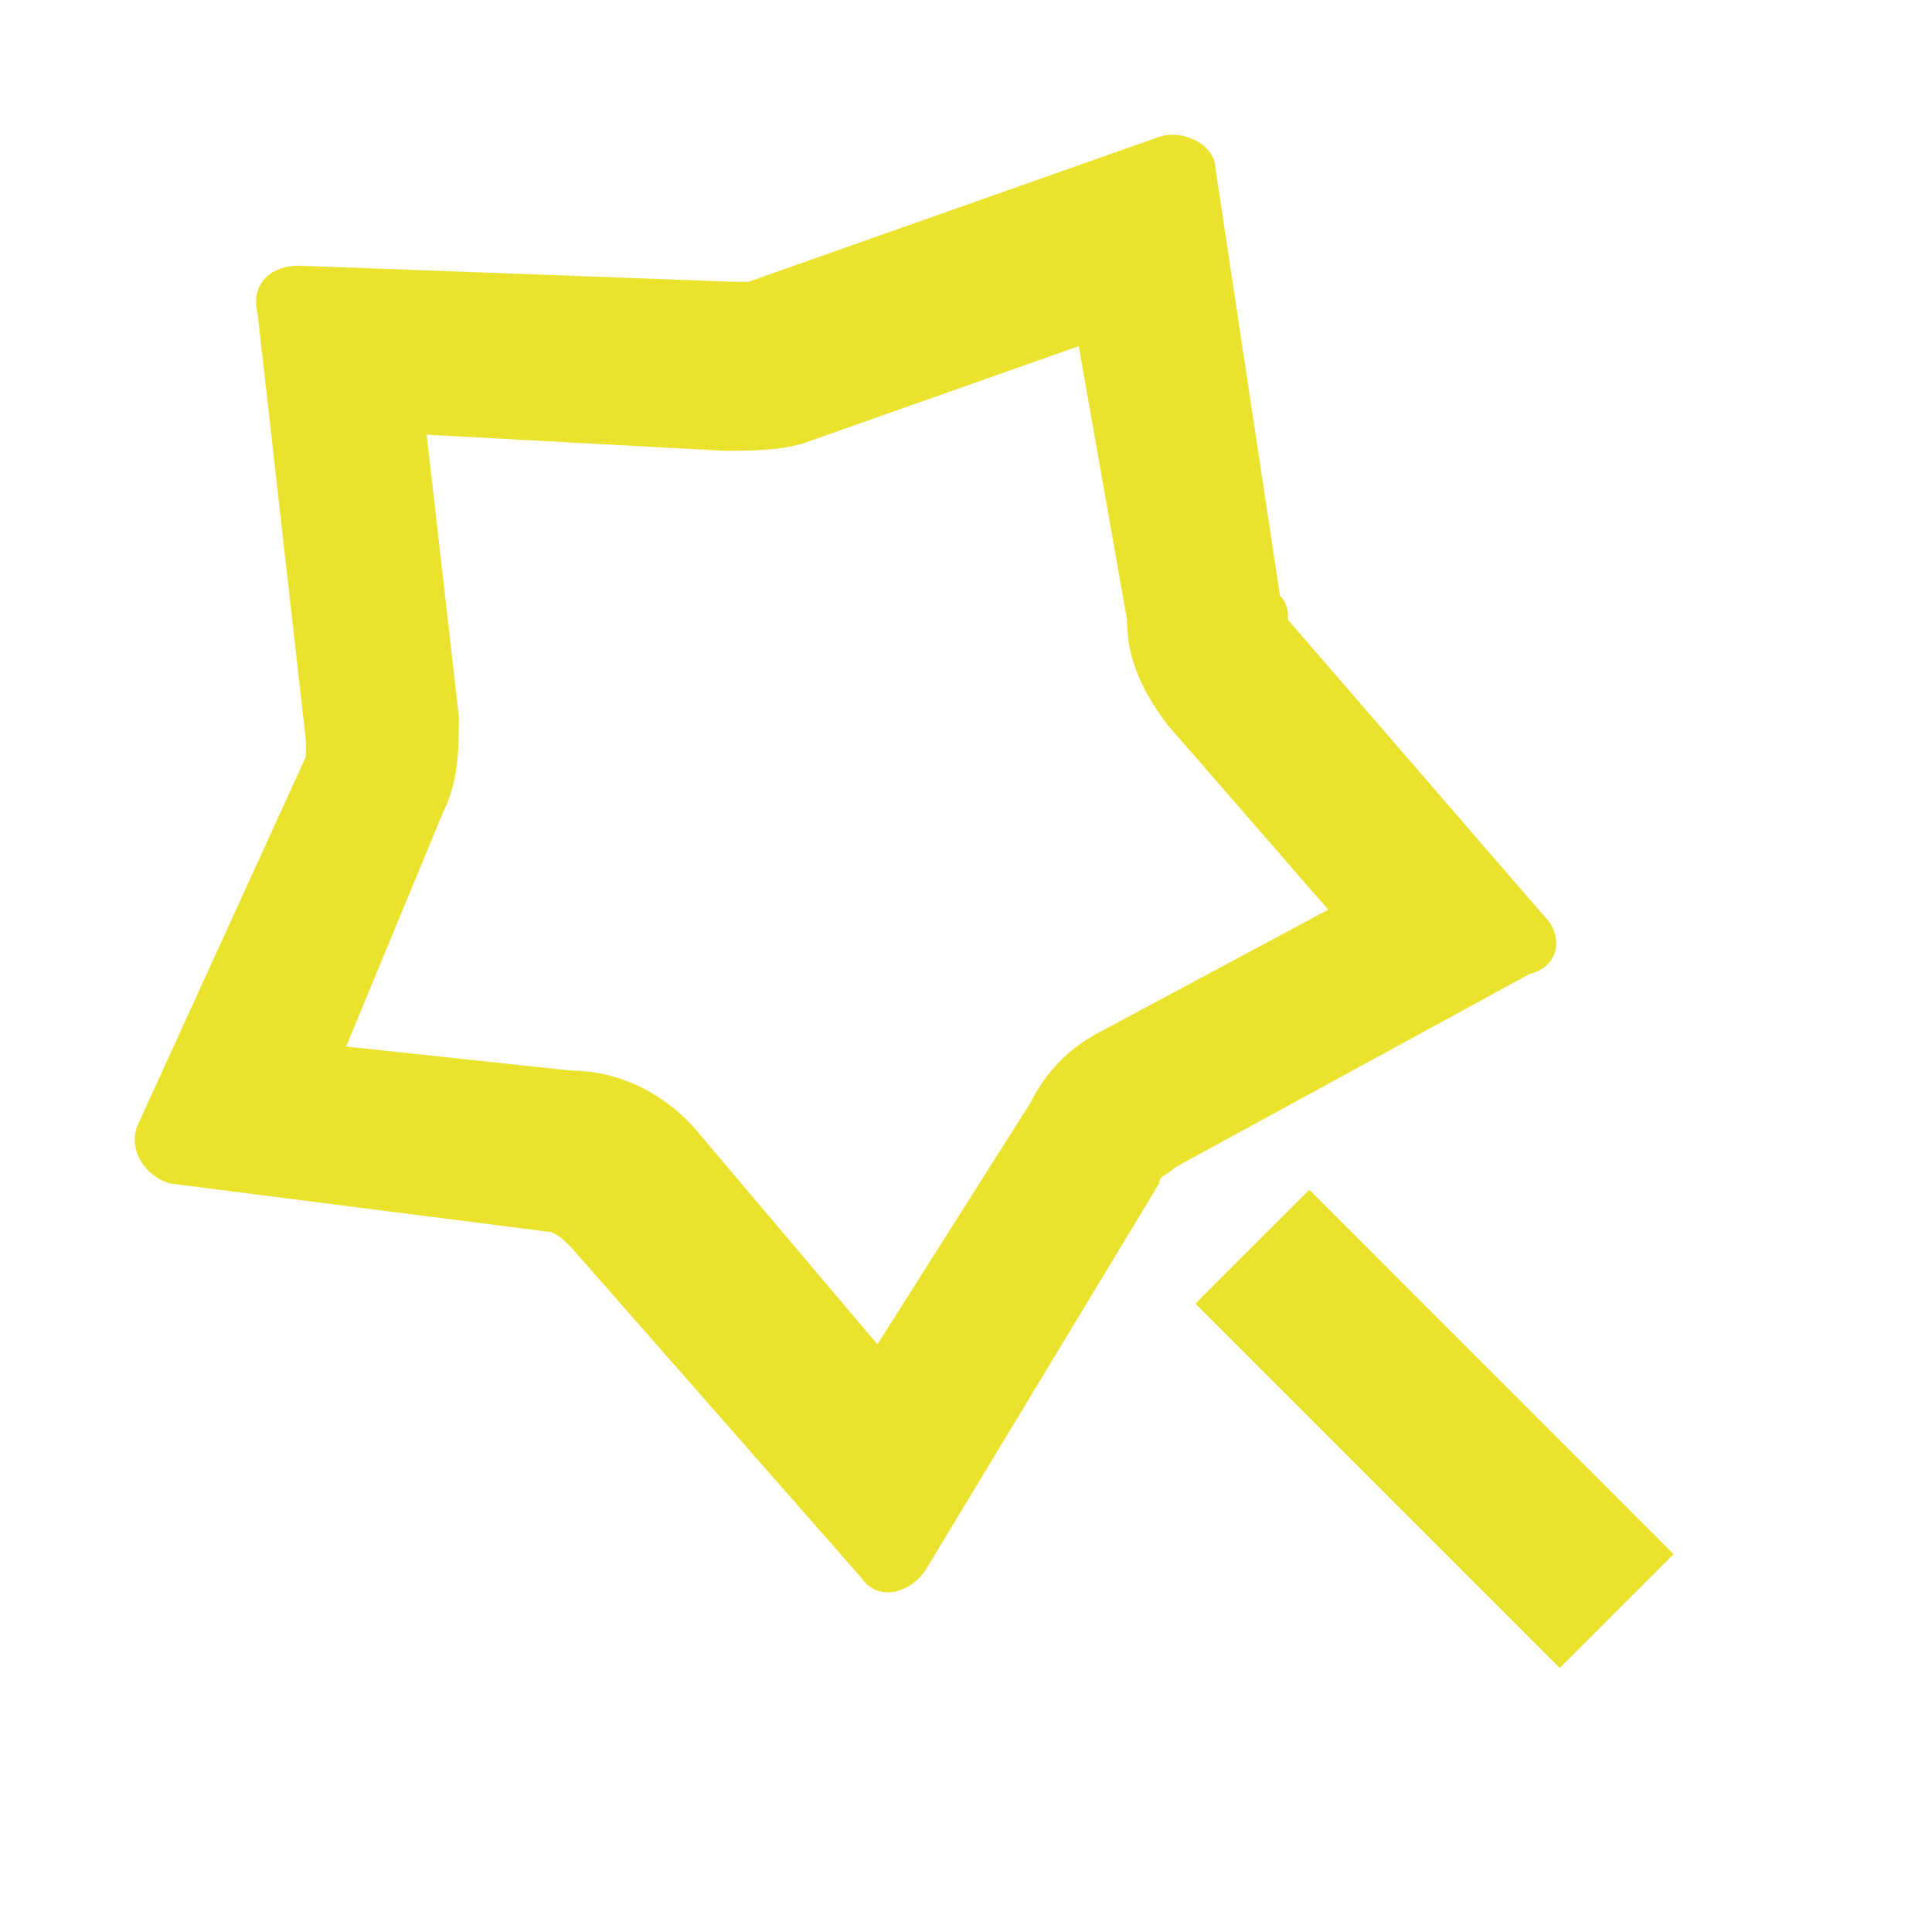 <?xml version="1.0" standalone="no"?><!DOCTYPE svg PUBLIC "-//W3C//DTD SVG 1.1//EN" "http://www.w3.org/Graphics/SVG/1.1/DTD/svg11.dtd"><svg t="1662357615163" class="icon" viewBox="0 0 1024 1024" version="1.1" xmlns="http://www.w3.org/2000/svg" p-id="2423" xmlns:xlink="http://www.w3.org/1999/xlink" width="200" height="200"><path d="M819.2 486.4L682.667 328.533c0-4.267 0-8.533-4.267-12.8l-34.133-226.133c0-12.8-17.067-21.333-29.867-17.067L396.8 149.333h-8.533l-230.4-8.533c-12.8 0-25.6 8.533-21.333 25.6l25.6 226.133v8.533L72.533 597.333c-4.267 12.8 4.267 25.6 17.067 29.867l200.533 25.6c4.267 0 8.533 4.267 12.8 8.533l153.6 174.933c8.533 12.8 25.6 8.533 34.133-4.267l123.733-204.8c0-4.267 4.267-4.267 8.533-8.533l187.733-102.4c17.067-4.267 17.067-21.333 8.533-29.867z m-234.667 59.733c-17.067 8.533-29.867 21.333-38.4 38.4l-81.067 128-93.867-110.933c-17.067-21.333-42.667-34.133-68.267-34.133L183.467 554.667l51.2-123.733c8.533-17.067 8.533-34.133 8.533-51.2l-17.067-149.333 157.867 8.533c12.8 0 29.867 0 42.667-4.267l145.067-51.2 25.6 145.067c0 21.333 8.533 38.4 21.333 55.467l85.333 98.133-119.467 64z" p-id="2424" fill="#ebe22e"></path><path d="M633.6 690.944l60.373-60.331 193.067 193.109-60.331 60.331z" p-id="2425" fill="#ebe22e"></path></svg>